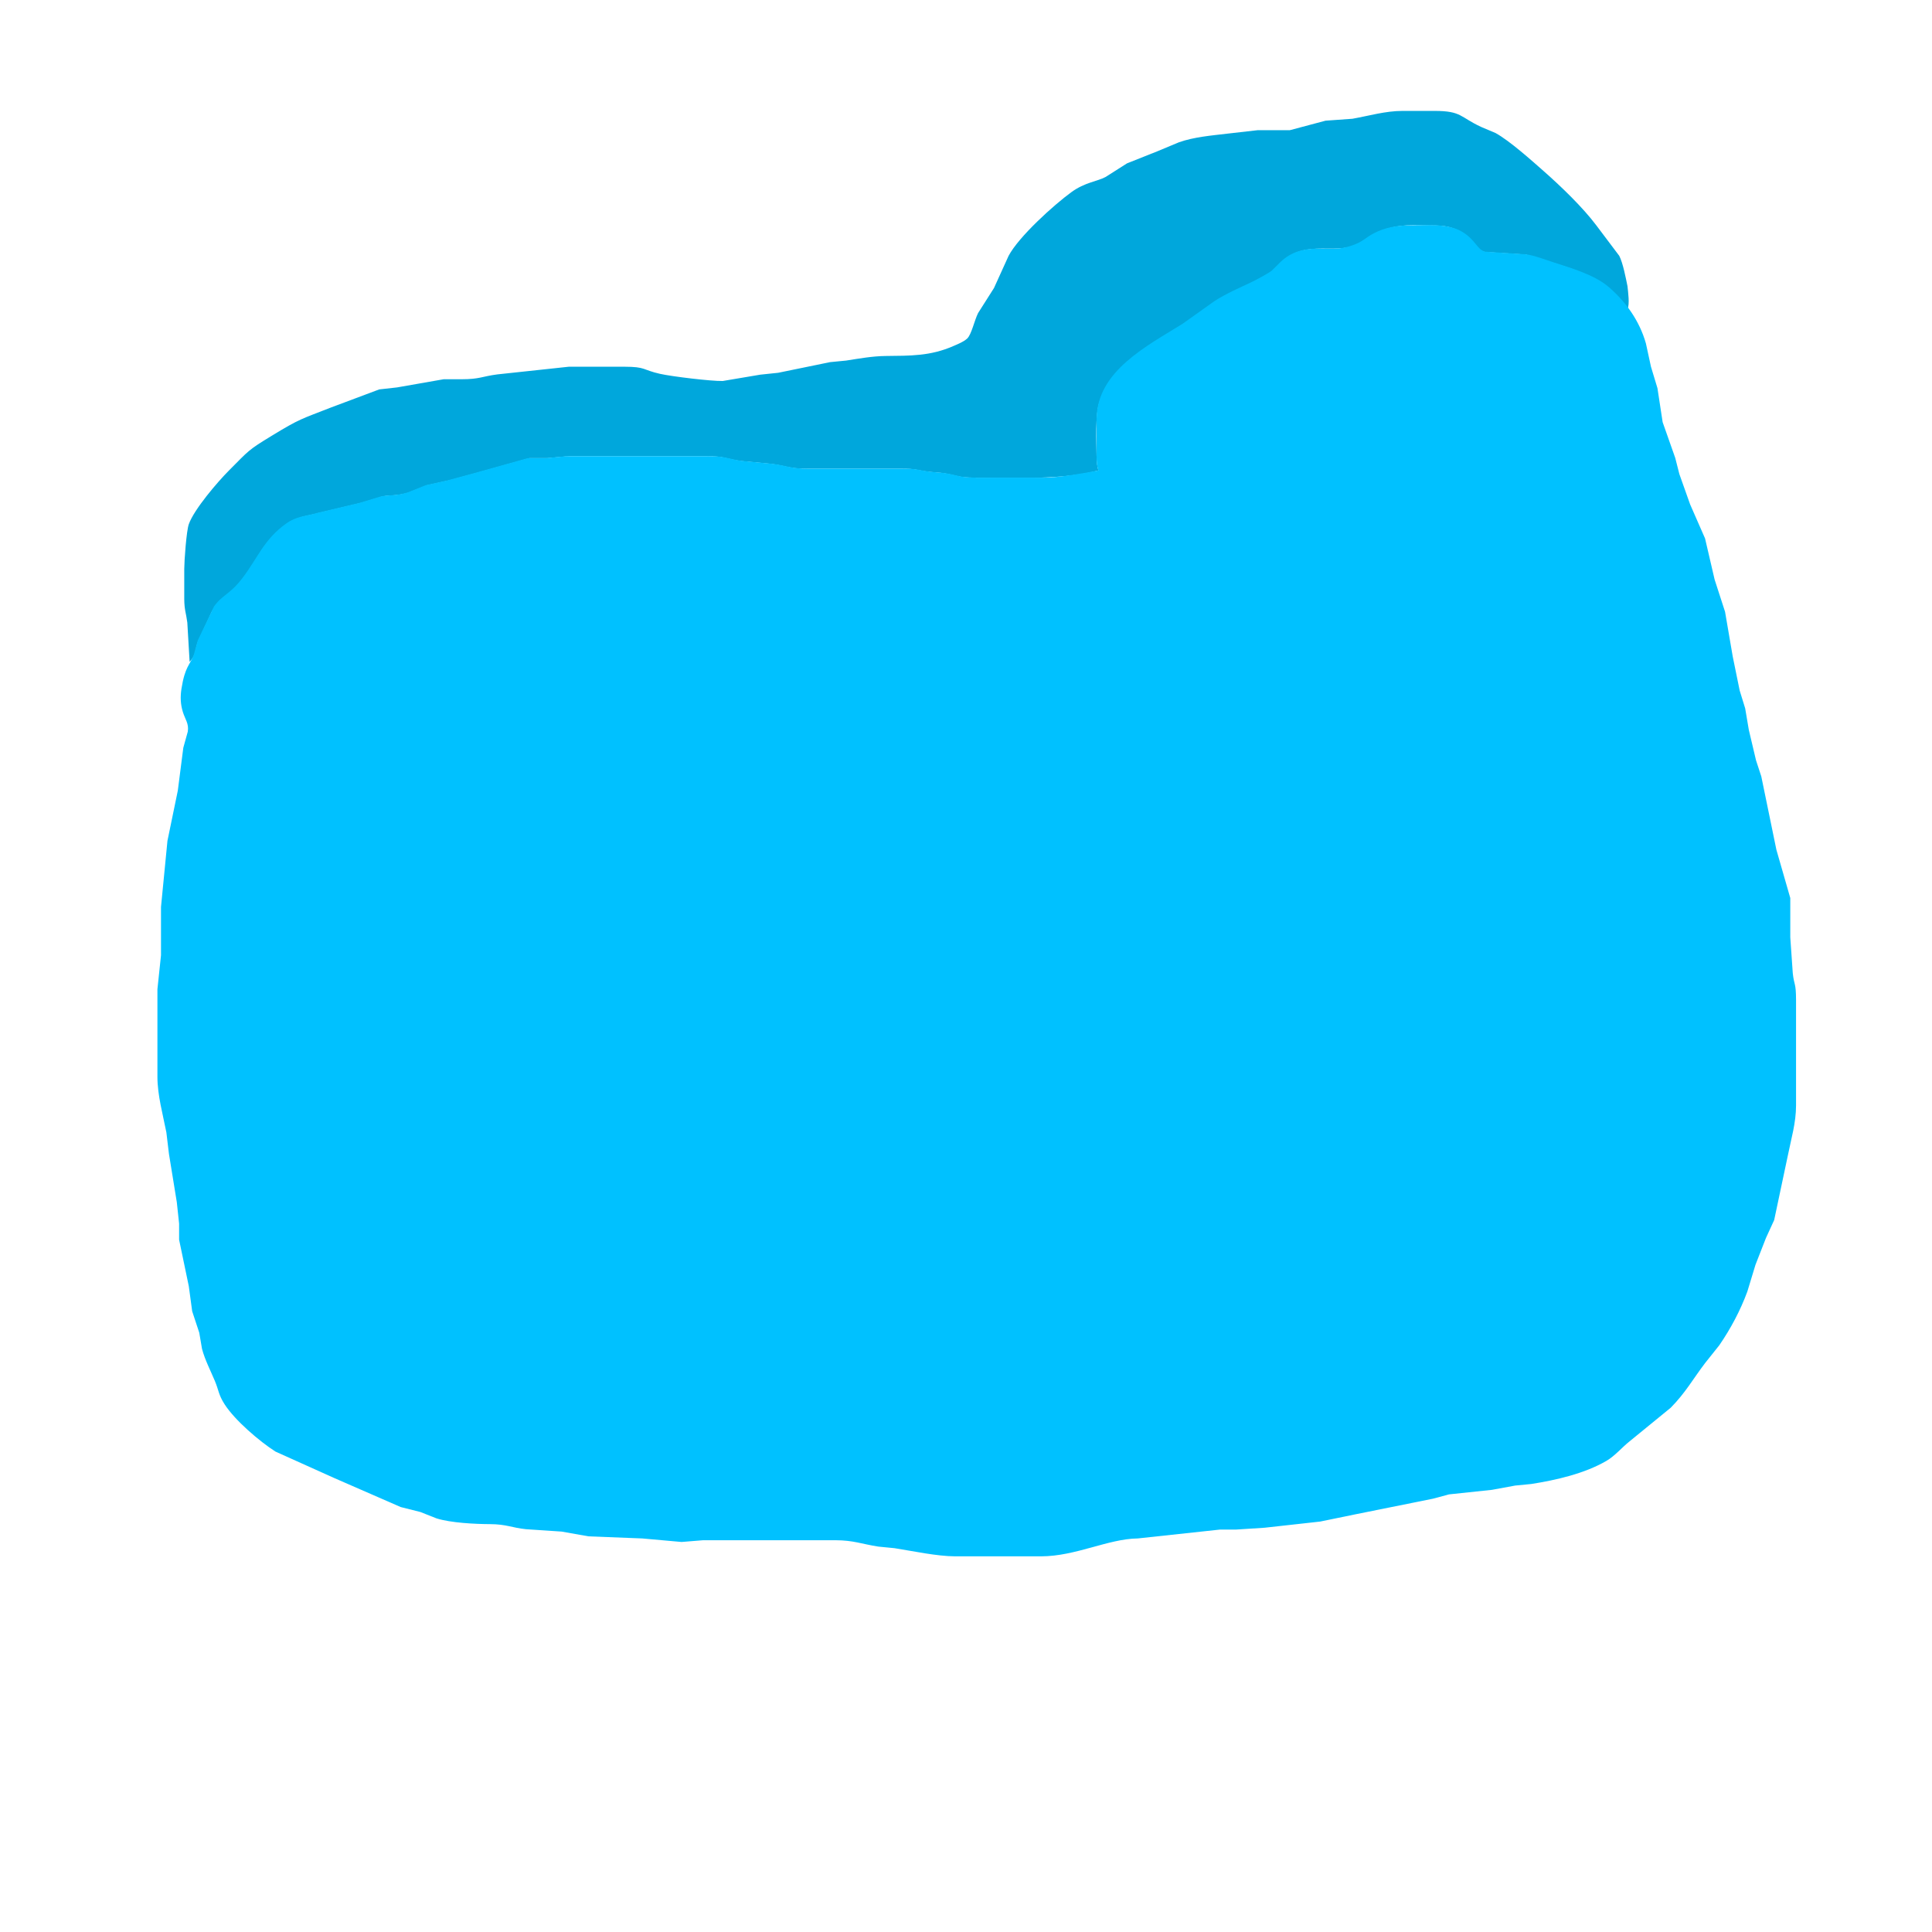 <?xml version="1.0" encoding="UTF-8" standalone="no"?>
<!DOCTYPE svg PUBLIC "-//W3C//DTD SVG 20010904//EN"
              "http://www.w3.org/TR/2001/REC-SVG-20010904/DTD/svg10.dtd">

<svg xmlns="http://www.w3.org/2000/svg"
     width="15in" height="15in"
     viewBox="0 0 1080 1080">
  <path id="Selection #1"
        fill="#00a7dc" stroke="none" stroke-width="1"
        d="M 106.00,370.00
           C 109.75,365.94 108.82,363.82 110.55,359.00
             110.55,359.00 118.36,342.00 118.36,342.00
             122.94,334.03 128.44,332.77 133.33,326.96
             133.33,326.96 142.07,315.00 142.07,315.00
             142.07,315.00 146.63,307.00 146.63,307.00
             149.48,303.02 158.80,293.77 163.00,291.36
             168.06,288.47 172.64,288.36 178.00,286.80
             178.00,286.80 202.00,281.10 202.00,281.10
             202.00,281.10 214.00,277.47 214.00,277.47
             218.69,276.59 221.09,277.40 228.00,275.51
             228.00,275.51 239.00,271.22 239.00,271.22
             239.00,271.22 251.00,268.57 251.00,268.57
             251.00,268.57 266.00,264.51 266.00,264.51
             266.00,264.51 296.00,256.11 296.00,256.11
             296.00,256.11 306.00,256.11 306.00,256.11
             306.00,256.11 318.00,255.00 318.00,255.00
             318.00,255.00 395.00,255.00 395.00,255.00
             405.00,255.02 405.61,256.49 414.00,257.70
             414.00,257.70 431.00,259.29 431.00,259.29
             439.75,260.44 440.73,261.98 451.00,262.00
             451.00,262.00 504.00,262.00 504.00,262.00
             512.35,262.01 511.83,262.77 519.00,263.71
             519.00,263.71 527.00,264.44 527.00,264.44
             535.67,265.80 534.97,266.98 545.00,267.00
             566.57,267.03 593.37,268.47 614.00,263.00
             613.19,259.68 613.04,258.41 613.00,255.00
             612.91,246.93 612.18,232.20 614.52,225.00
             622.50,200.42 652.65,188.19 672.00,174.08
             688.63,161.96 692.35,162.67 707.99,153.77
             714.97,149.79 715.49,146.23 722.00,142.53
             729.34,138.36 736.95,139.01 745.00,139.00
             761.73,138.97 761.25,132.95 773.00,128.70
             782.98,125.09 789.66,125.98 800.00,126.00
             807.36,126.01 812.96,126.64 819.00,131.39
             822.55,134.18 826.19,140.22 830.10,140.87
             830.10,140.87 853.00,142.30 853.00,142.30
             853.00,142.30 870.00,147.49 870.00,147.49
             887.10,152.84 899.09,157.77 909.78,173.00
             911.08,169.76 910.12,163.52 909.78,160.00
             908.82,155.30 907.26,147.10 905.17,143.00
             905.17,143.00 892.37,126.00 892.37,126.00
             884.78,115.89 872.56,104.14 863.00,95.72
             856.12,89.65 843.84,78.66 836.00,74.35
             836.00,74.35 828.00,70.97 828.00,70.97
             816.06,65.45 817.12,62.02 802.00,62.00
             802.00,62.00 784.00,62.00 784.00,62.00
             774.40,62.01 765.39,64.73 756.00,66.39
             756.00,66.39 741.00,67.46 741.00,67.46
             741.00,67.46 721.00,72.78 721.00,72.78
             721.00,72.78 703.00,72.78 703.00,72.78
             703.00,72.78 686.00,74.72 686.00,74.72
             677.12,75.78 667.50,76.55 659.00,79.55
             659.00,79.55 647.00,84.56 647.00,84.56
             647.00,84.56 630.00,91.32 630.00,91.32
             630.00,91.32 618.00,98.95 618.00,98.95
             613.18,101.50 606.48,101.91 599.00,107.35
             589.00,114.62 569.47,132.33 563.82,143.00
             563.82,143.00 555.65,161.00 555.65,161.00
             555.65,161.00 546.76,175.00 546.76,175.00
             544.70,179.11 543.07,186.99 540.69,189.21
             538.71,191.07 535.47,192.34 533.00,193.42
             520.00,199.12 508.82,198.84 495.00,199.00
             487.65,199.09 480.24,200.43 473.00,201.56
             473.00,201.56 464.00,202.44 464.00,202.44
             464.00,202.44 435.00,208.39 435.00,208.39
             435.00,208.39 425.00,209.44 425.00,209.44
             425.00,209.44 404.00,212.98 404.00,212.98
             397.48,213.11 375.66,210.48 369.00,208.99
             359.05,206.75 361.19,205.02 349.00,205.00
             349.00,205.00 318.00,205.00 318.00,205.00
             318.00,205.00 278.00,209.29 278.00,209.29
             269.25,210.44 268.27,211.98 258.00,212.00
             258.00,212.00 248.00,212.00 248.00,212.00
             248.00,212.00 222.00,216.56 222.00,216.56
             222.00,216.56 212.00,217.68 212.00,217.68
             212.00,217.68 185.00,227.80 185.00,227.80
             168.33,234.35 167.87,233.87 152.00,243.54
             138.44,251.79 139.31,251.67 128.00,263.00
             121.62,269.39 108.50,284.72 105.55,293.00
             104.20,296.79 103.02,313.43 103.00,318.00
             103.00,318.00 103.00,335.00 103.00,335.00
             103.08,341.14 104.01,342.60 104.71,348.00
             104.71,348.00 106.00,370.00 106.00,370.00 Z" />
  <path id="Selection"
        fill="#00c1ff" stroke="none" stroke-width="1"
        d="M 614.00,263.00
           C 606.02,264.50 591.78,266.99 584.00,267.00
             584.00,267.00 546.00,267.00 546.00,267.00
             535.97,266.98 536.67,265.80 528.00,264.44
             528.00,264.44 520.00,263.71 520.00,263.71
             512.83,262.77 513.35,262.01 505.00,262.00
             505.00,262.00 452.00,262.00 452.00,262.00
             441.73,261.98 440.75,260.44 432.00,259.29
             432.00,259.29 415.00,257.70 415.00,257.70
             406.61,256.49 406.00,255.02 396.00,255.00
             396.00,255.00 317.00,255.00 317.00,255.00
             317.00,255.00 305.00,256.11 305.00,256.11
             305.00,256.11 295.00,256.11 295.00,256.11
             295.00,256.11 265.00,264.51 265.00,264.51
             265.00,264.51 250.00,268.57 250.00,268.57
             250.00,268.57 238.00,271.22 238.00,271.22
             238.00,271.22 228.00,275.23 228.00,275.23
             221.03,277.38 218.10,276.51 213.00,277.47
             213.00,277.47 201.00,281.10 201.00,281.10
             201.00,281.10 177.00,286.80 177.00,286.80
             170.62,288.65 165.81,288.50 160.00,292.64
             147.65,301.42 144.24,311.61 135.63,323.00
             128.59,332.31 124.35,332.41 119.64,339.00
             119.64,339.00 110.55,358.00 110.55,358.00
             110.55,358.00 108.34,366.00 108.34,366.00
             106.16,371.89 103.39,372.54 101.44,385.00
             100.74,389.47 100.87,393.66 102.22,398.00
             103.49,402.10 105.70,404.52 104.97,409.00
             104.97,409.00 102.47,418.00 102.47,418.00
             102.47,418.00 99.39,442.00 99.39,442.00
             99.39,442.00 93.61,470.00 93.61,470.00
             93.61,470.00 90.00,507.00 90.00,507.00
             90.00,507.00 90.00,534.00 90.00,534.00
             90.00,534.00 88.00,553.00 88.00,553.00
             88.00,553.00 88.00,602.00 88.00,602.00
             88.02,612.25 91.03,622.92 93.00,633.00
             93.00,633.00 94.44,645.00 94.44,645.00
             94.44,645.00 98.83,672.00 98.83,672.00
             98.83,672.00 100.12,684.00 100.12,684.00
             100.12,684.00 100.12,693.00 100.12,693.00
             100.12,693.00 105.54,719.00 105.54,719.00
             105.54,719.00 107.43,733.00 107.43,733.00
             107.43,733.00 111.39,745.00 111.39,745.00
             111.39,745.00 112.92,754.00 112.92,754.00
             114.53,760.13 117.69,766.17 120.13,772.00
             122.34,777.29 122.08,779.61 125.55,785.00
             131.30,793.95 144.94,805.66 154.00,811.45
             154.00,811.45 187.00,826.30 187.00,826.30
             187.00,826.30 224.00,842.45 224.00,842.45
             224.00,842.45 235.00,845.22 235.00,845.22
             235.00,845.22 244.00,848.78 244.00,848.78
             252.00,851.30 265.49,851.96 274.00,852.00
             283.09,852.04 286.33,854.06 294.00,854.83
             294.00,854.83 314.00,856.17 314.00,856.17
             314.00,856.17 329.00,858.83 329.00,858.83
             329.00,858.83 359.00,860.00 359.00,860.00
             359.00,860.00 381.00,861.97 381.00,861.97
             381.00,861.97 393.00,861.00 393.00,861.00
             393.00,861.00 467.00,861.00 467.00,861.00
             477.17,861.02 481.57,863.09 491.00,864.56
             491.00,864.56 500.00,865.44 500.00,865.44
             510.25,867.04 523.79,869.98 534.00,870.00
             534.00,870.00 582.00,870.00 582.00,870.00
             601.34,869.97 619.44,860.20 636.00,860.00
             636.00,860.00 682.00,855.04 682.00,855.04
             682.00,855.04 691.00,855.04 691.00,855.04
             691.00,855.04 707.00,854.00 707.00,854.00
             707.00,854.00 738.00,850.56 738.00,850.56
             738.00,850.56 758.00,846.45 758.00,846.45
             758.00,846.45 801.00,837.79 801.00,837.79
             801.00,837.79 810.00,835.37 810.00,835.37
             810.00,835.37 834.00,832.83 834.00,832.83
             834.00,832.83 847.00,830.44 847.00,830.44
             847.00,830.44 856.00,829.56 856.00,829.56
             869.88,827.39 885.80,823.74 898.00,816.64
             902.80,813.84 906.59,809.17 911.00,805.67
             911.00,805.67 933.91,786.96 933.91,786.96
             942.26,778.49 946.29,771.00 953.13,762.00
             953.13,762.00 961.10,752.00 961.10,752.00
             967.49,742.71 972.87,732.57 976.77,722.00
             976.77,722.00 981.33,707.00 981.33,707.00
             981.33,707.00 987.20,692.00 987.20,692.00
             987.20,692.00 991.78,682.00 991.78,682.00
             991.78,682.00 999.40,646.00 999.40,646.00
             1001.30,636.50 1003.98,627.78 1004.00,618.00
             1004.00,618.00 1004.00,559.00 1004.00,559.00
             1003.98,549.07 1002.92,551.01 1002.17,544.00
             1002.17,544.00 1000.78,524.00 1000.78,524.00
             1000.78,524.00 1000.78,502.00 1000.78,502.00
             1000.78,502.00 993.01,475.00 993.01,475.00
             993.01,475.00 984.57,434.00 984.57,434.00
             984.57,434.00 981.62,425.00 981.62,425.00
             981.62,425.00 977.60,408.00 977.60,408.00
             977.60,408.00 975.57,396.00 975.57,396.00
             975.57,396.00 972.49,386.00 972.49,386.00
             972.49,386.00 968.61,367.00 968.61,367.00
             968.61,367.00 964.32,342.00 964.32,342.00
             964.32,342.00 958.49,324.00 958.49,324.00
             958.49,324.00 953.14,301.00 953.14,301.00
             953.14,301.00 944.81,282.00 944.81,282.00
             944.81,282.00 938.77,265.00 938.77,265.00
             938.77,265.00 936.48,256.00 936.48,256.00
             936.48,256.00 929.43,236.00 929.43,236.00
             929.43,236.00 926.53,217.00 926.53,217.00
             926.53,217.00 922.90,205.00 922.90,205.00
             922.90,205.00 920.08,192.00 920.08,192.00
             916.54,179.45 908.88,168.59 899.00,160.21
             891.27,153.66 878.55,149.93 869.00,146.84
             864.57,145.40 857.27,142.64 853.00,142.17
             853.00,142.17 830.10,140.69 830.10,140.69
             825.59,139.44 824.76,133.81 817.00,129.36
             808.92,124.73 797.19,125.99 788.00,126.00
             780.96,126.01 774.33,127.09 768.00,130.40
             762.98,133.02 762.29,134.91 756.00,137.15
             748.53,139.81 743.70,138.91 736.00,139.00
             728.31,139.09 721.86,140.85 716.09,146.18
             716.09,146.18 710.83,151.37 710.83,151.37
             709.04,152.78 702.26,156.44 700.00,157.52
             692.92,160.89 685.63,164.00 679.00,168.24
             679.00,168.24 661.00,181.05 661.00,181.05
             641.37,193.29 613.32,207.30 613.00,234.00
             613.00,234.00 613.00,255.00 613.00,255.00
             613.02,258.45 613.05,259.64 614.00,263.00 Z" />
</svg>
